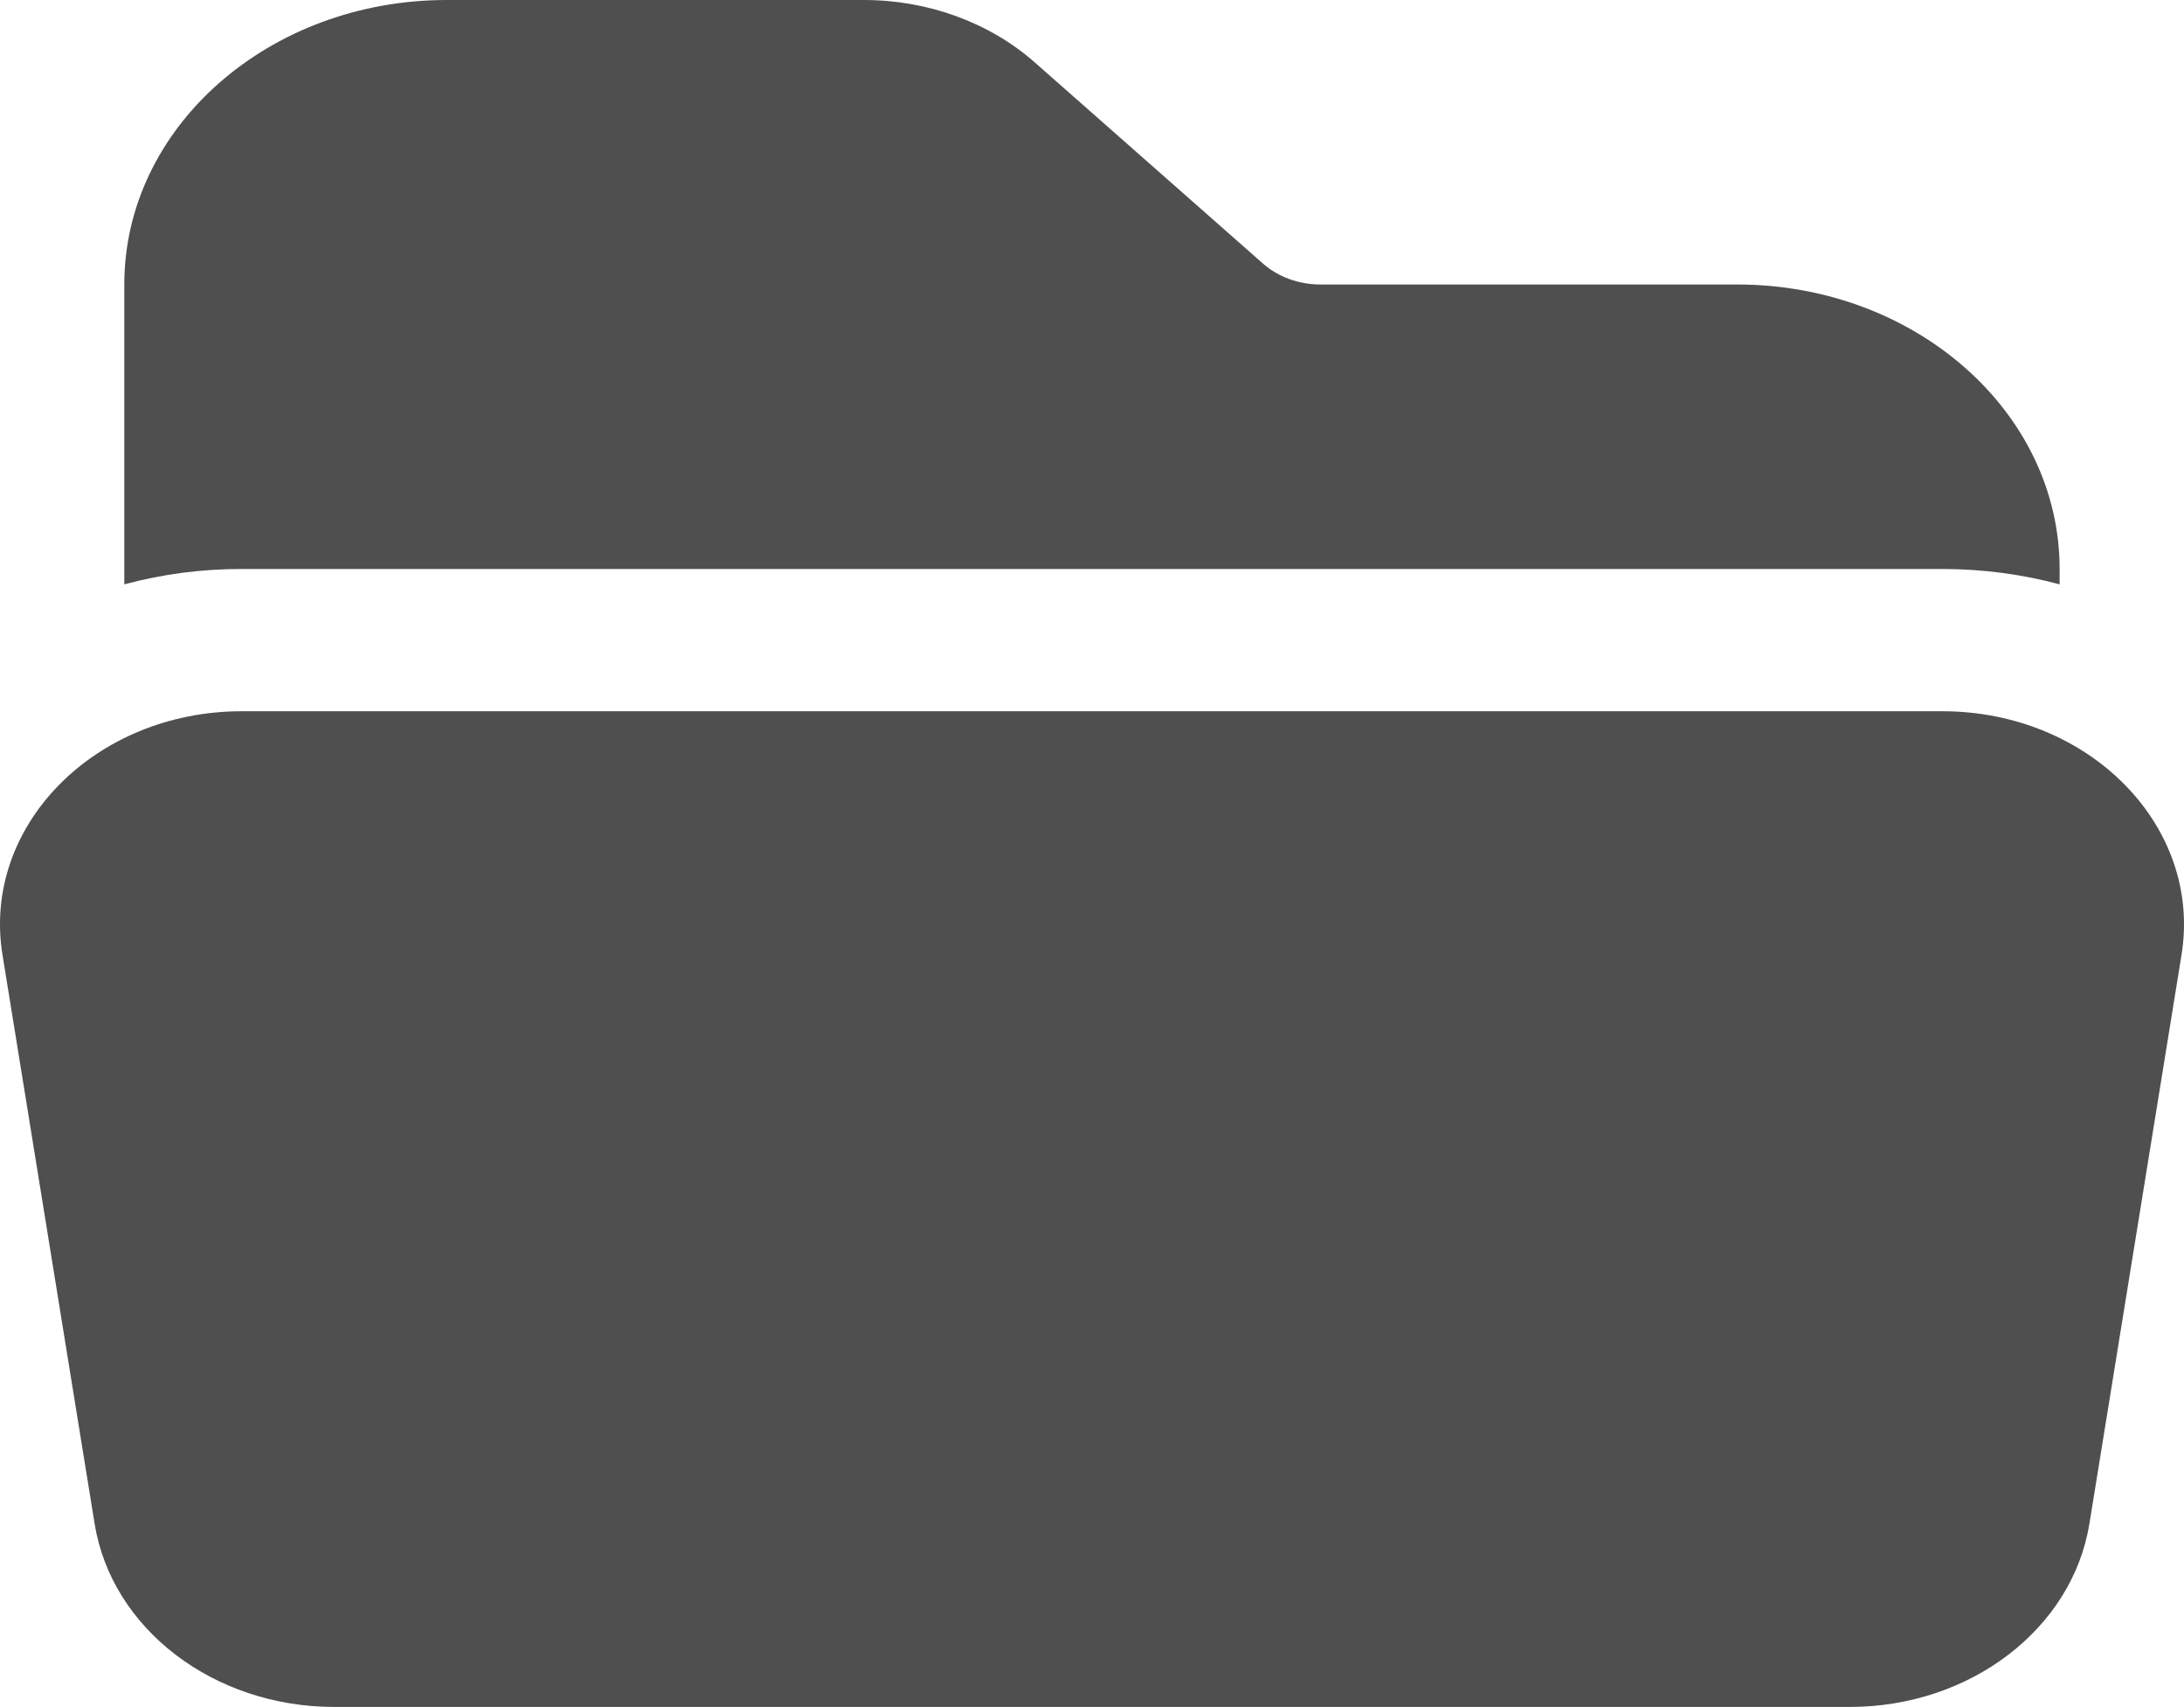 <?xml version="1.0" encoding="utf-8"?>
<svg xmlns="http://www.w3.org/2000/svg" viewBox="164.616 108.194 158.151 123.607" width="158.151px" height="123.607px">
  <path d="M 305.242 149.396 C 308.216 149.396 311.074 149.788 313.76 150.509 L 313.76 149.396 C 313.76 138.018 303.296 128.795 290.403 128.795 L 260.202 128.795 C 258.653 128.788 257.166 128.246 256.076 127.284 L 239.562 112.726 C 236.277 109.822 231.815 108.194 227.175 108.194 L 196.974 108.194 C 184.073 108.194 173.617 117.417 173.617 128.795 L 173.617 150.509 C 176.373 149.767 179.246 149.39 182.135 149.396 L 305.242 149.396 Z M 182.135 159.697 C 171.476 159.697 163.285 168.02 164.796 177.332 L 171.468 218.534 C 172.698 226.143 180.087 231.794 188.807 231.801 L 298.578 231.801 C 307.29 231.794 314.679 226.143 315.917 218.534 L 322.589 177.332 C 324.092 168.02 315.909 159.697 305.25 159.697 L 182.135 159.697 Z" style="fill: rgb(79, 79, 79);" transform="matrix(1, 0, 0, 1, 1.4210854715202004e-14, -8.881784197001252e-16)"/>
</svg>